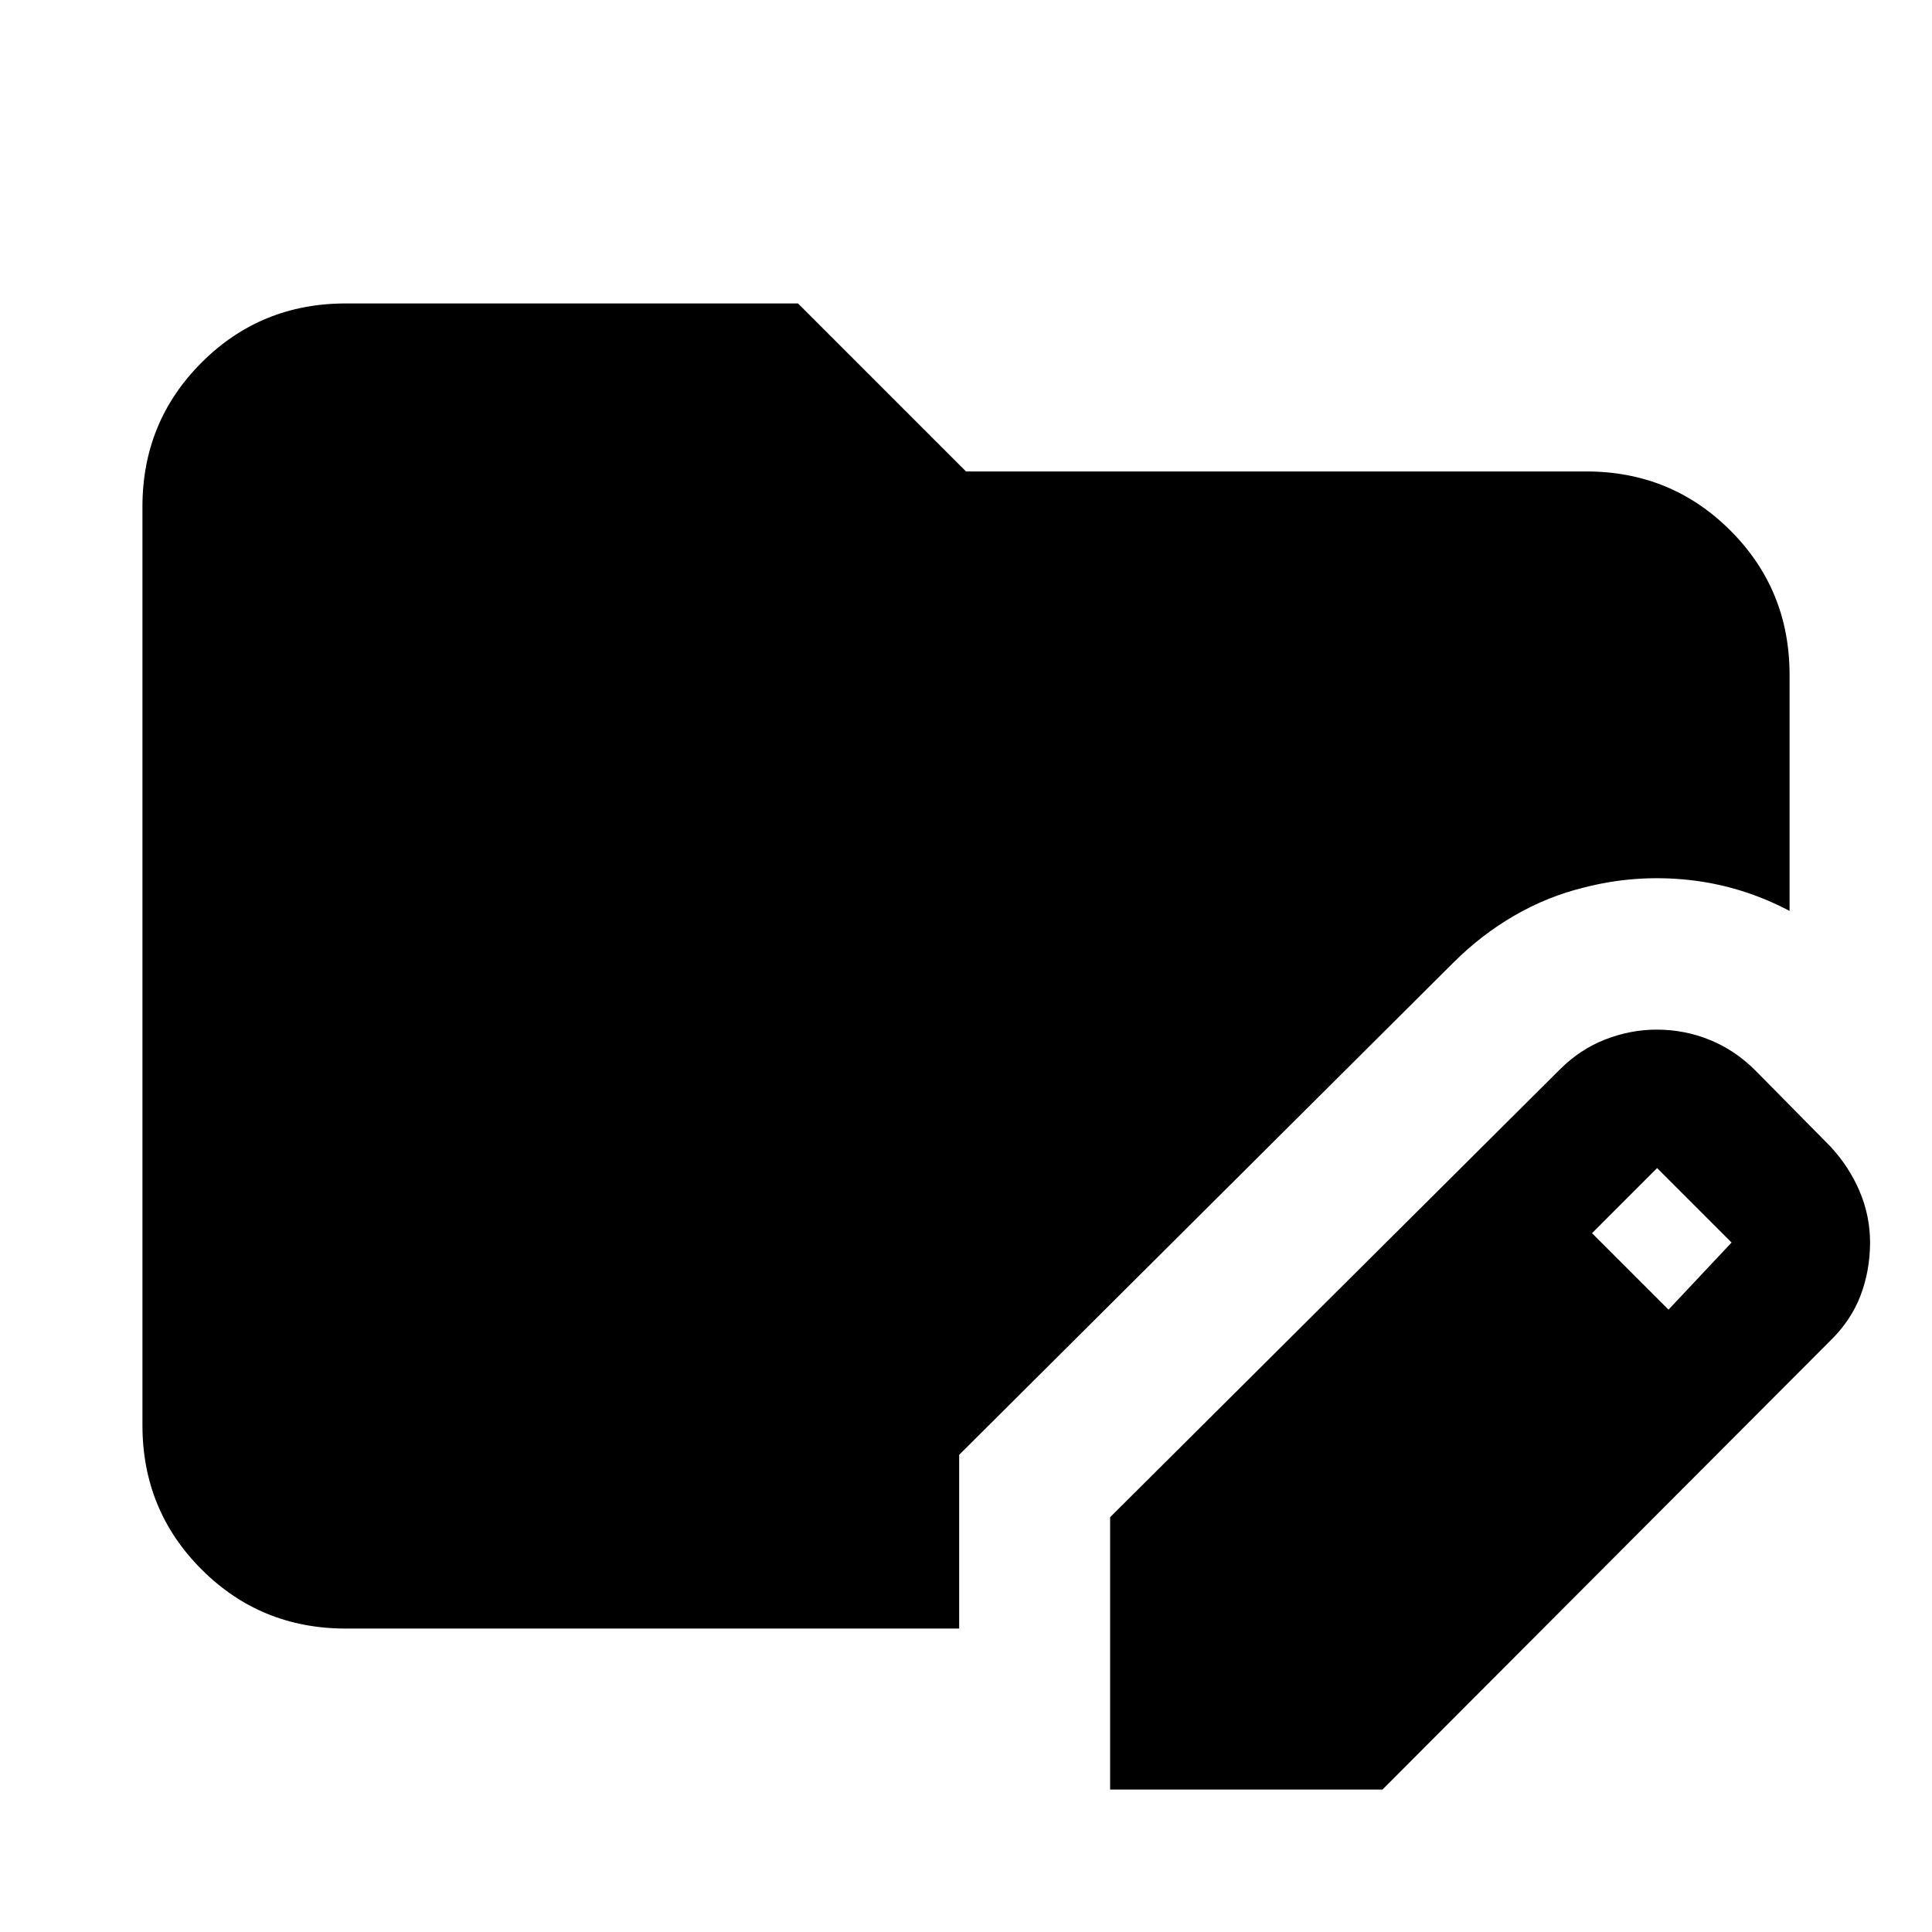 <svg xmlns="http://www.w3.org/2000/svg" height="24" viewBox="0 -960 960 960" width="24"><path d="M551.61-70.78v-135.33L775-428.5q10.2-10.2 22.76-15.04 12.57-4.85 25.42-4.85 13.82 0 26.38 5.1 12.57 5.09 22.77 15.29l37 37.5q9.46 10.12 14.67 22.38 5.22 12.27 5.22 25.53 0 13.83-4.73 26.31-4.73 12.47-15.16 22.61L686.94-70.78H551.61Zm277.46-238.46 31.34-33.35-37-37-32.34 32.35 38 38ZM171.78-150.78q-42.24 0-71.62-29.38-29.38-29.38-29.38-71.62v-456.44q0-42.24 29.38-71.62 29.38-29.38 71.62-29.38h224.74L480-725.74h308.22q42.24 0 71.62 29.38 29.38 29.38 29.38 71.62v117.37q-23.98-12.65-50.4-15.43-26.43-2.79-51.97 3.87-17.79 4.32-34.26 13.82-16.48 9.5-30.59 23.61L476.61-237.11v86.33H171.78Z"/></svg>